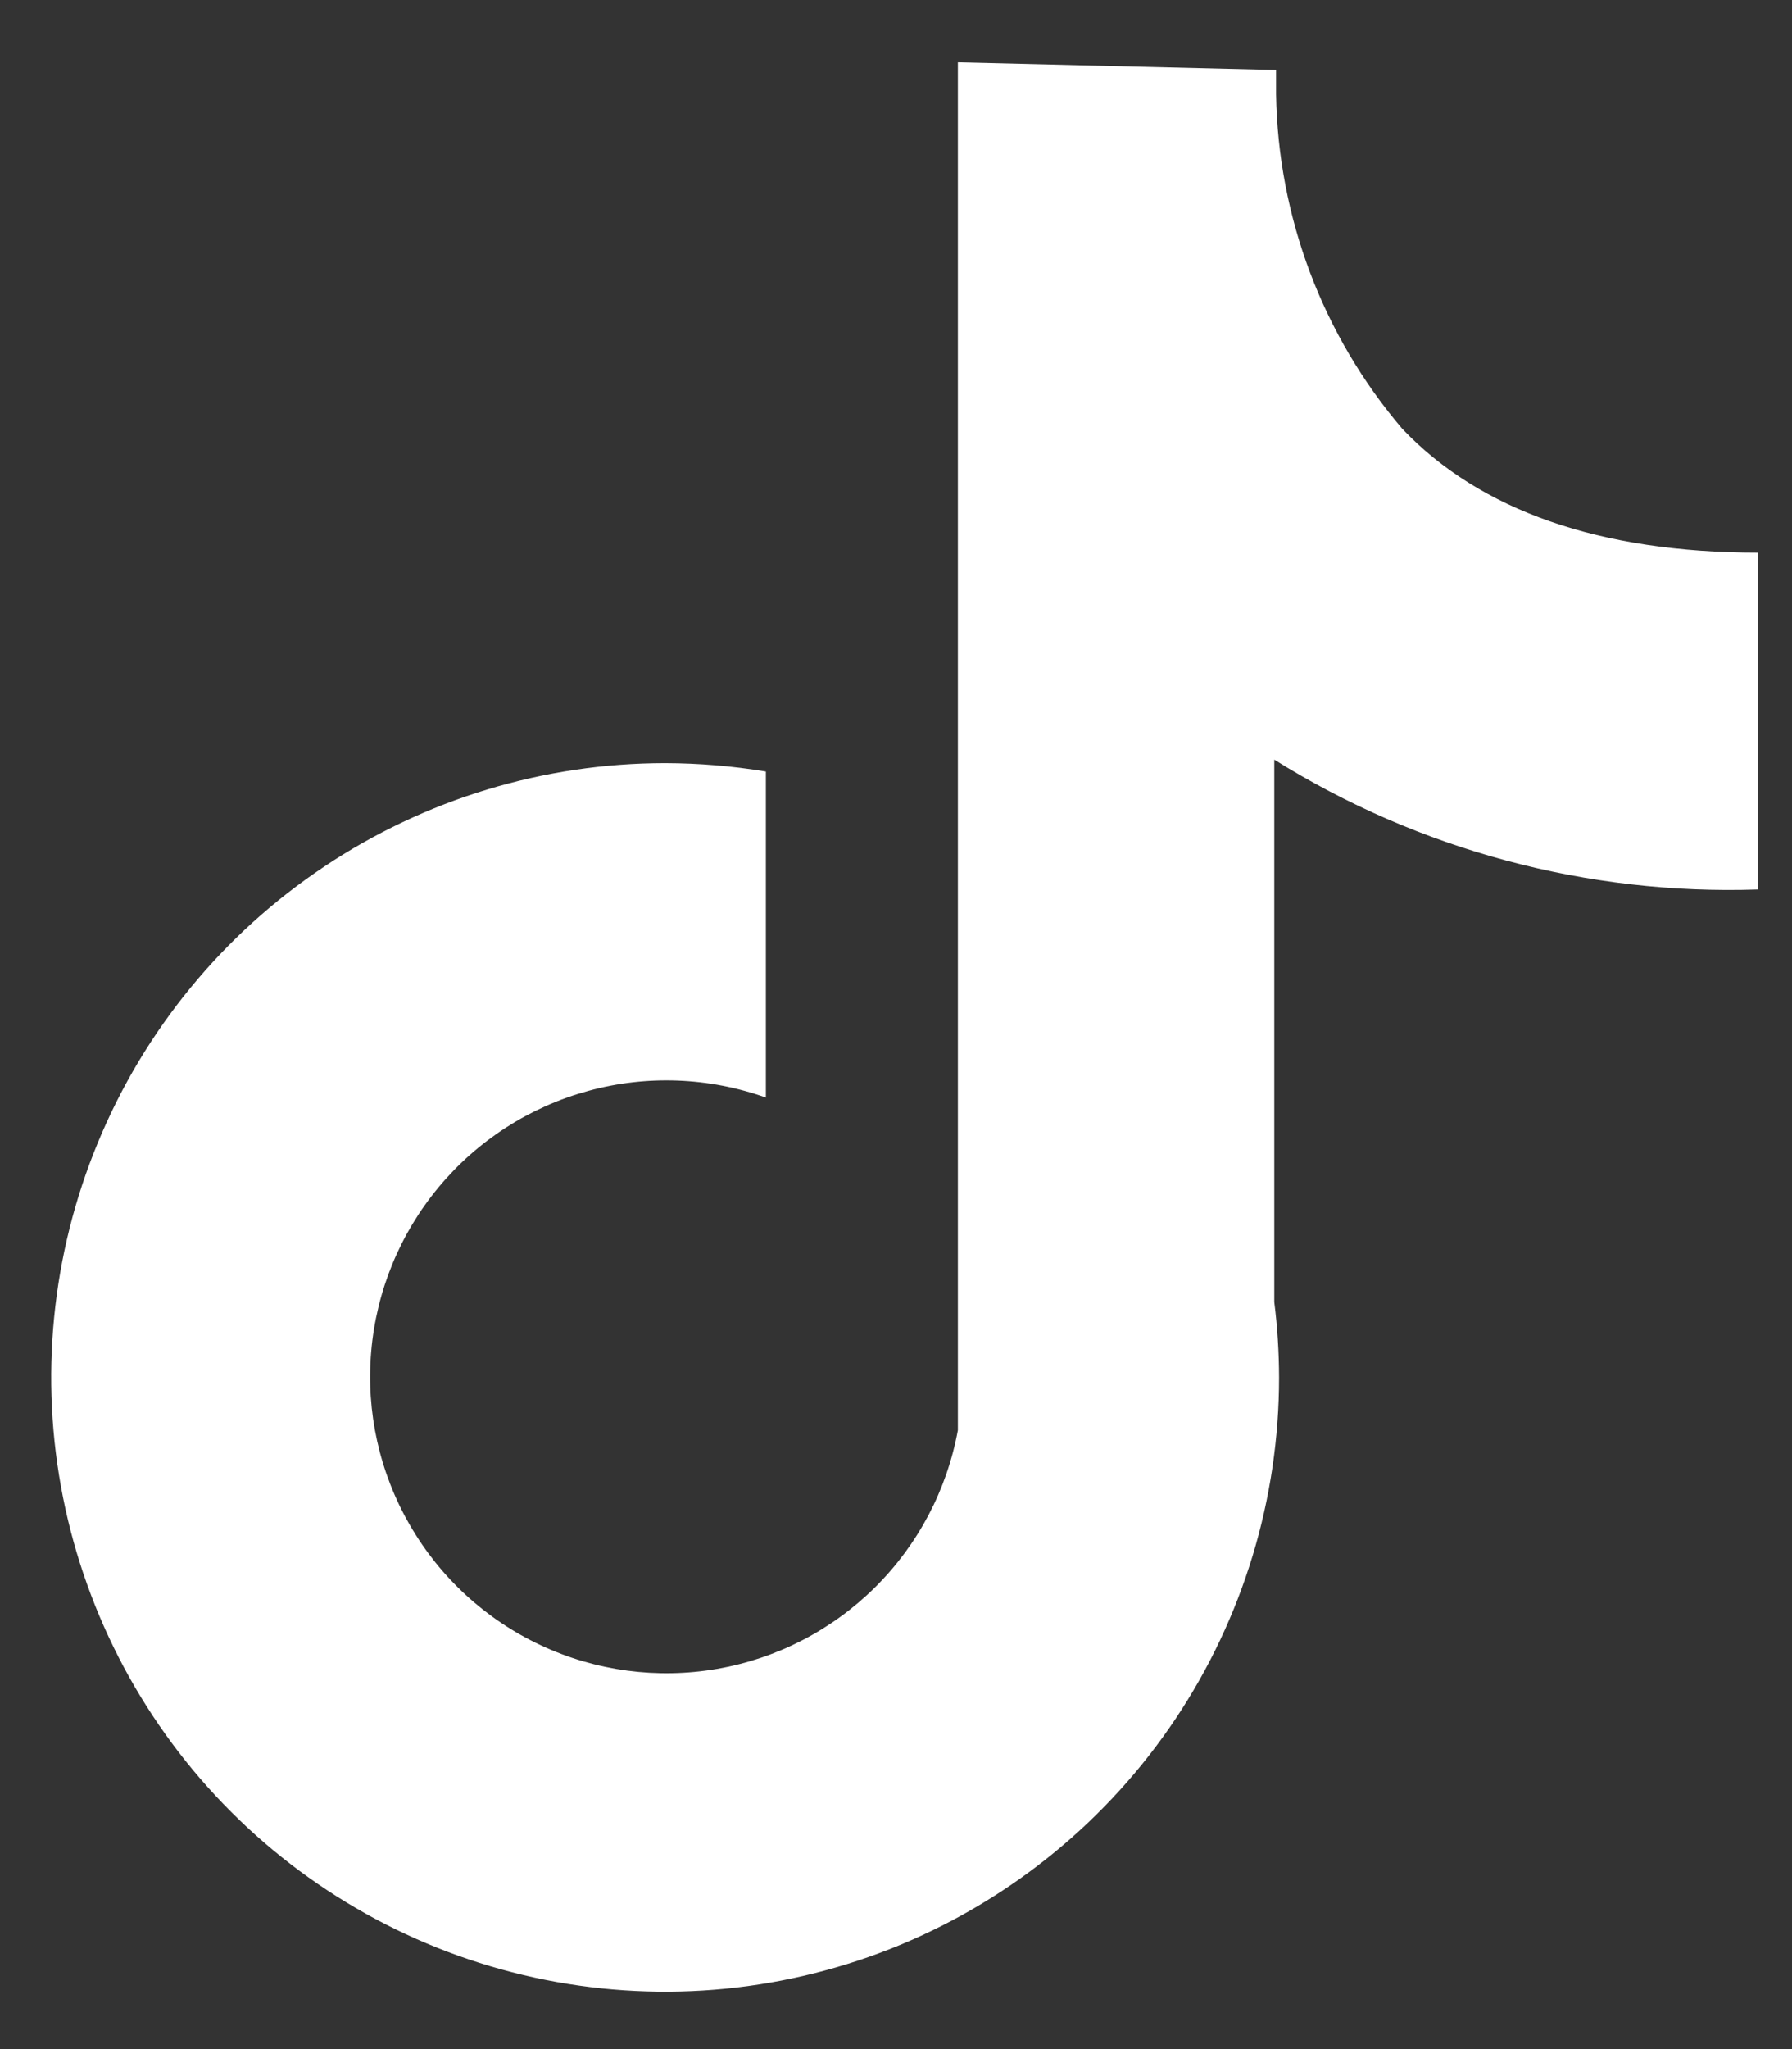 <svg width="21" height="24" viewBox="0 0 21 24" fill="none" xmlns="http://www.w3.org/2000/svg">
<rect x="0" y="0" width="21" height="24" fill="#333333" stroke="none"/>
<path d="M20.6 10.418V6.473C18.753 6.473 17.343 5.98 16.433 5.022C15.5 3.928 14.977 2.543 14.954 1.105V0.82L11.225 0.73V16.751C11.097 17.45 10.758 18.093 10.253 18.593C9.748 19.093 9.102 19.426 8.402 19.547C7.702 19.668 6.981 19.572 6.337 19.27C5.694 18.969 5.158 18.478 4.803 17.862C4.447 17.247 4.289 16.537 4.35 15.829C4.411 15.121 4.687 14.449 5.142 13.903C5.597 13.357 6.208 12.964 6.894 12.777C7.579 12.589 8.306 12.617 8.975 12.855V9.036C8.585 8.972 8.19 8.939 7.795 8.938C6.372 8.938 4.981 9.36 3.798 10.151C2.614 10.941 1.692 12.065 1.148 13.38C0.603 14.694 0.461 16.141 0.738 17.536C1.016 18.932 1.701 20.214 2.707 21.22C3.713 22.226 4.995 22.911 6.391 23.189C7.787 23.467 9.233 23.324 10.548 22.78C11.862 22.235 12.986 21.313 13.777 20.13C14.567 18.947 14.989 17.556 14.989 16.133C14.988 15.838 14.97 15.543 14.933 15.251V8.897C16.629 9.956 18.602 10.485 20.6 10.418Z" fill="white"/>
</svg>
